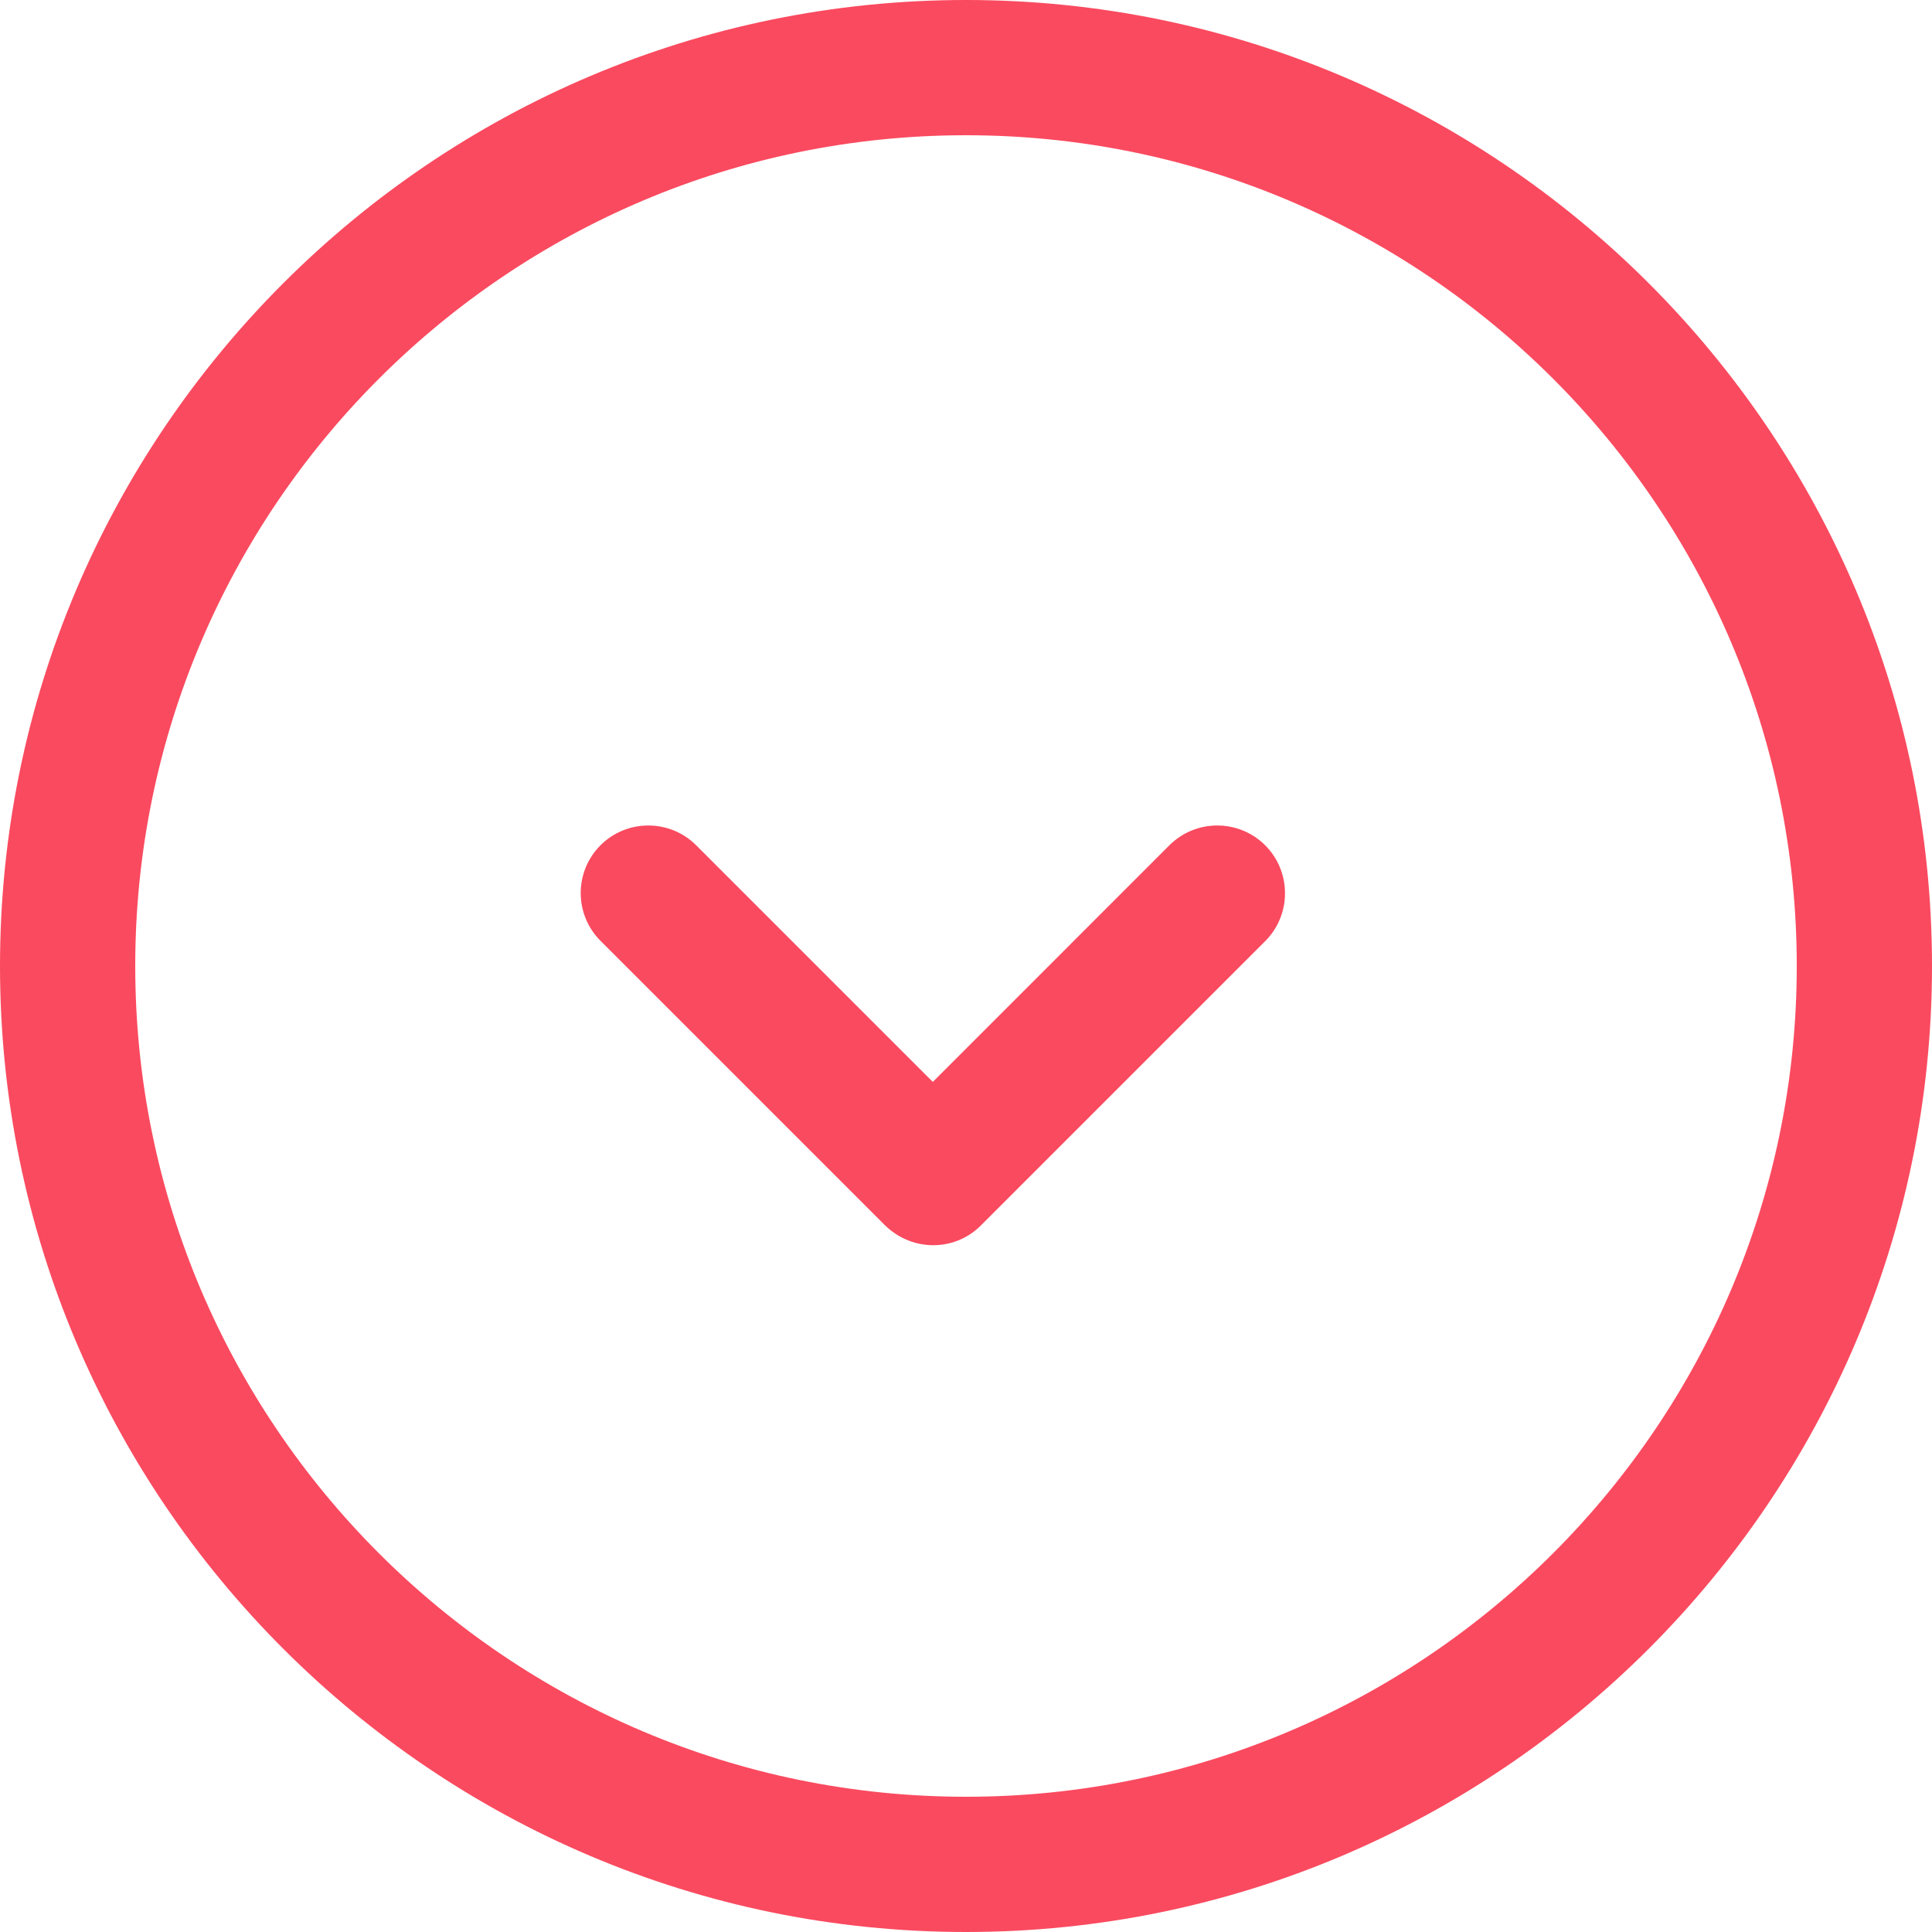 <svg width="28" height="28" viewBox="0 0 28 28" fill="none" xmlns="http://www.w3.org/2000/svg">
<path d="M28 14C28 6.28 21.72 0 14 0C6.28 0 0 6.28 0 14C0 21.72 6.28 28 14 28C21.72 28 28 21.72 28 14ZM1.96 14C1.96 7.36 7.36 1.96 14 1.96C20.64 1.96 26.04 7.36 26.04 14C26.04 20.64 20.64 26.04 14 26.04C7.36 26.04 1.96 20.64 1.96 14Z" fill="#FA4A5F"/>
<path d="M14.216 17.76L18.336 13.64C18.719 13.257 18.719 12.634 18.336 12.251C17.953 11.868 17.33 11.868 16.947 12.251L13.519 15.68L10.09 12.251C9.707 11.868 9.084 11.868 8.702 12.251C8.513 12.44 8.416 12.691 8.416 12.943C8.416 13.194 8.513 13.445 8.702 13.634L12.822 17.754C13.216 18.143 13.833 18.143 14.216 17.76Z" fill="#FA4A5F"/>
</svg>
